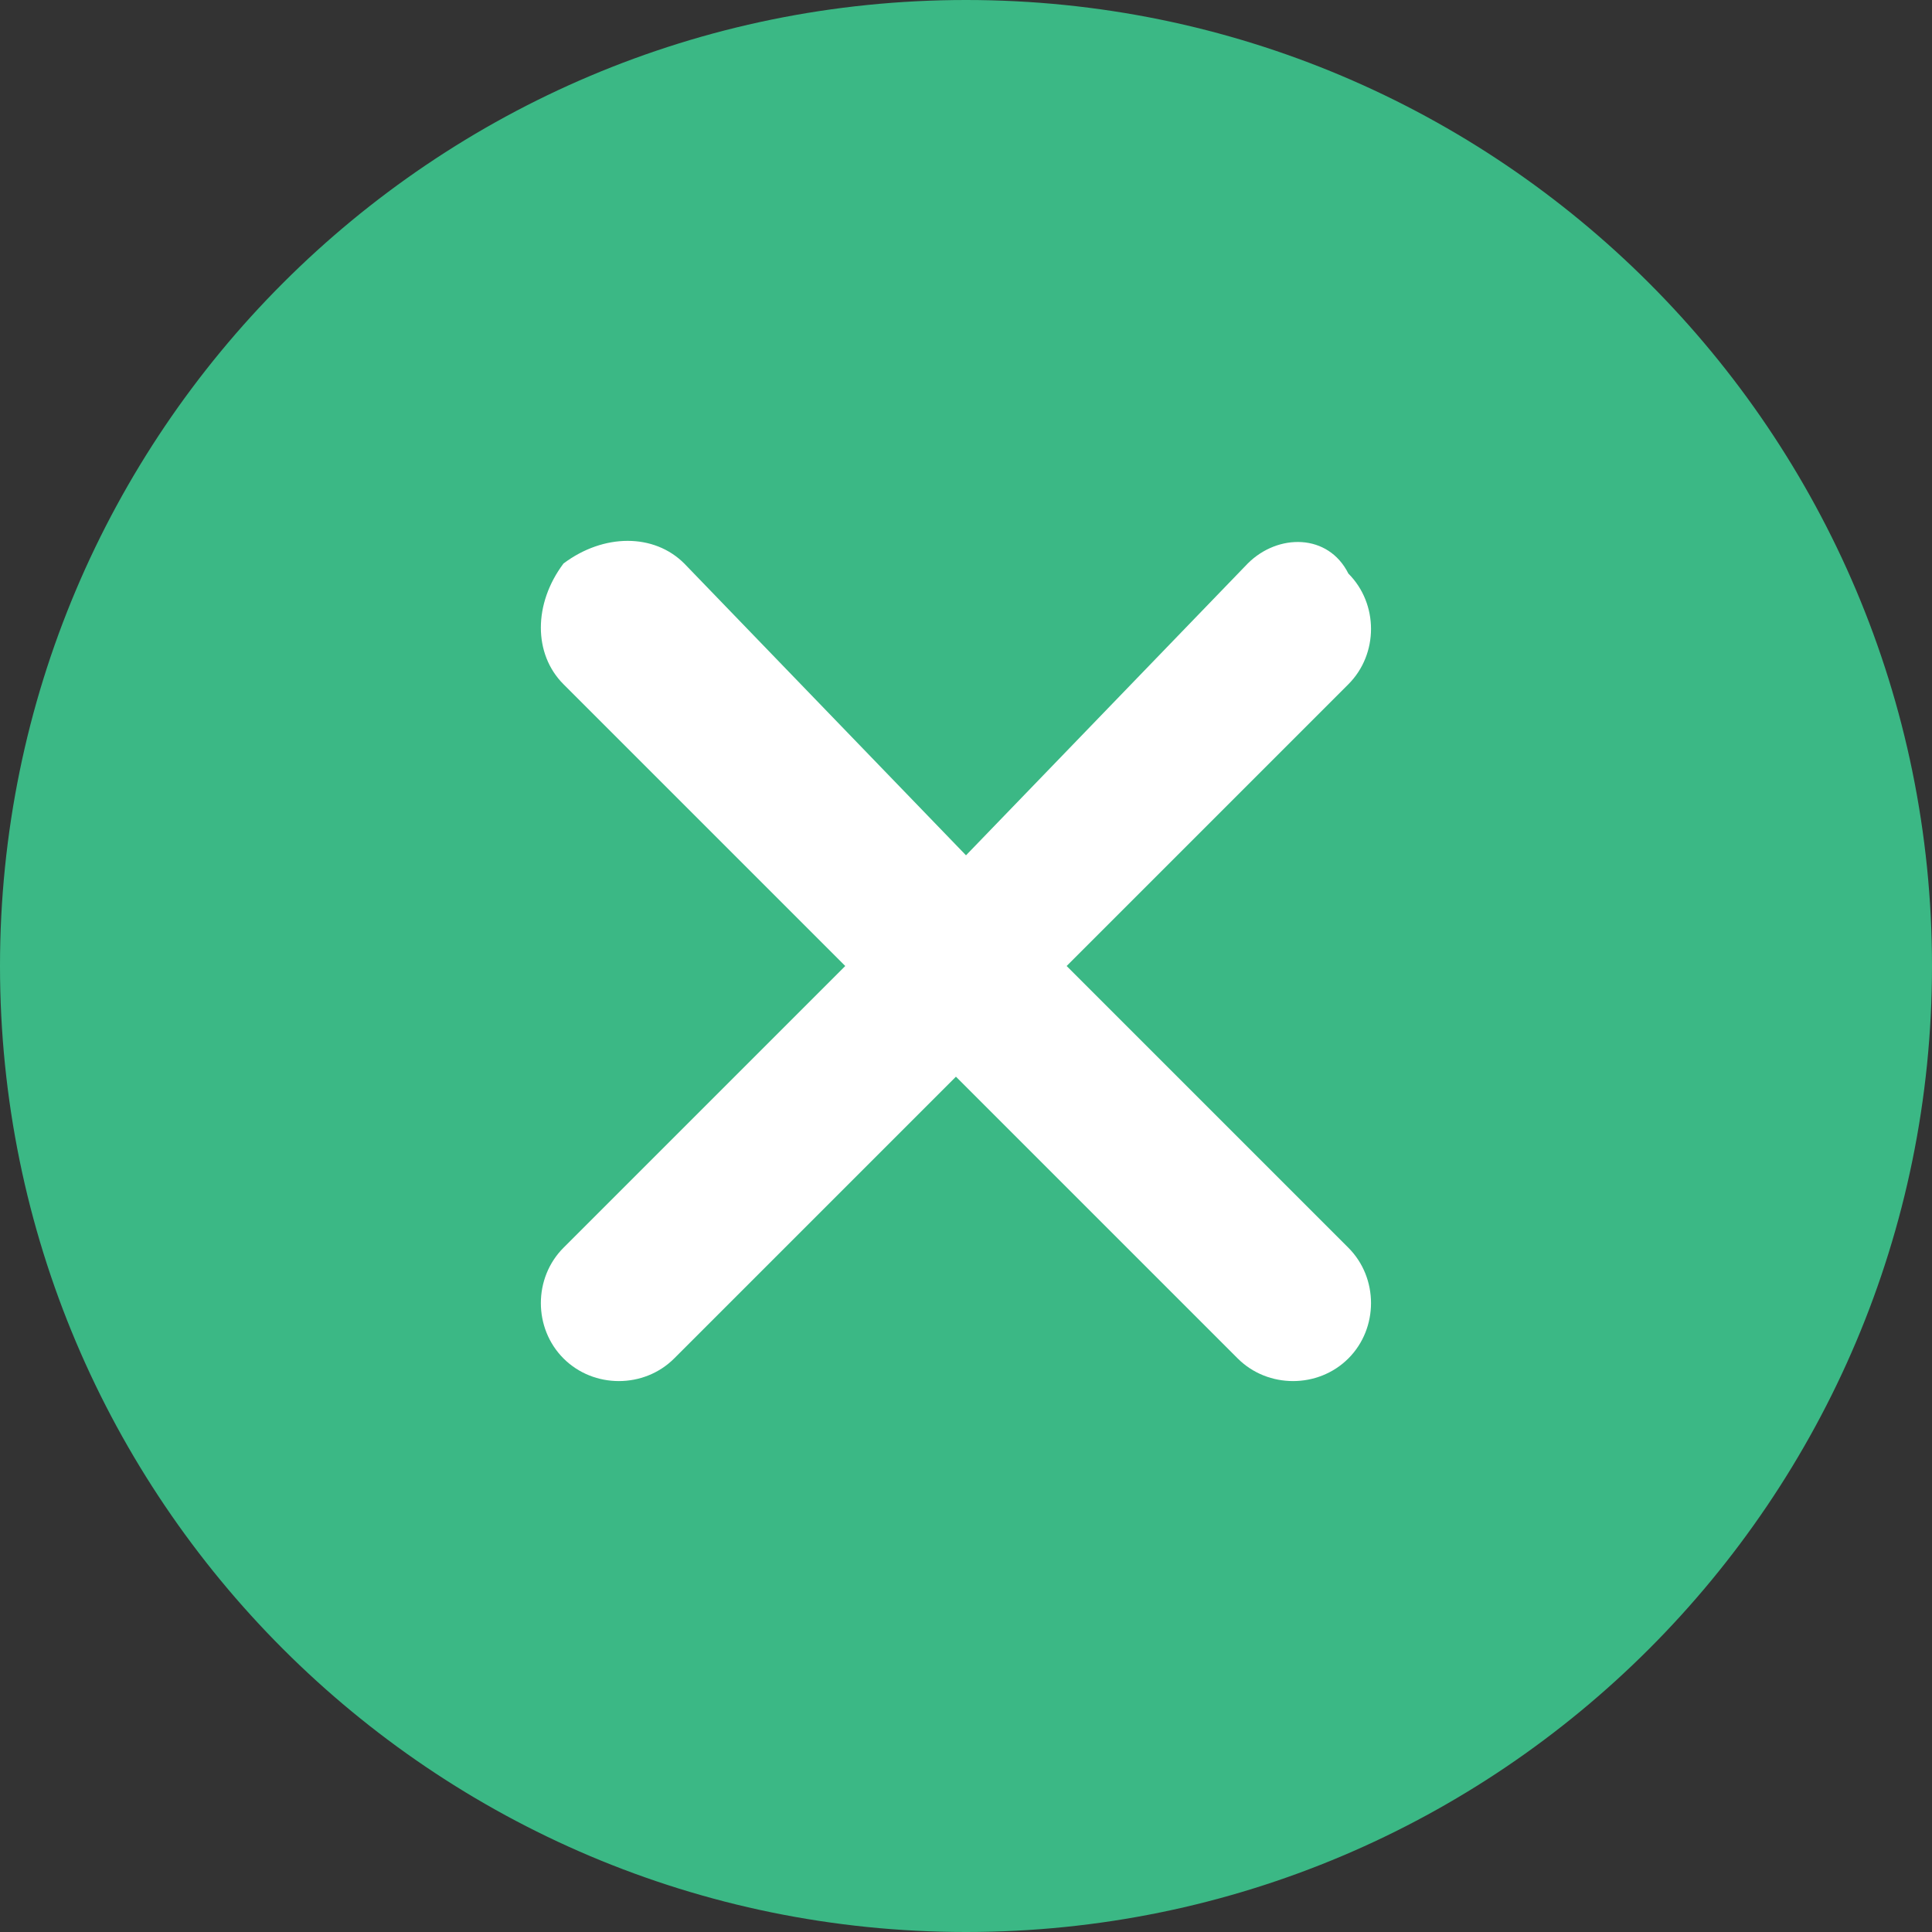 <?xml version="1.0" encoding="utf-8"?>
<!-- Generator: Adobe Illustrator 22.0.1, SVG Export Plug-In . SVG Version: 6.00 Build 0)  -->
<svg version="1.1" id="Режим_изоляции"
	 xmlns="http://www.w3.org/2000/svg" xmlns:xlink="http://www.w3.org/1999/xlink" x="0px" y="0px" viewBox="0 0 19.2 19.2"
	 style="enable-background:new 0 0 19.2 19.2;" xml:space="preserve">
<rect x="0" y="0" width="19.2" height="19.2" fill="#333333" stroke="none"/>
<style type="text/css">
	.st0{fill:#3BB885;}
	.st1{fill:#FFFFFF;}
</style>
<path class="st0" d="M19.2,9.6c0,5.3-4.3,9.6-9.6,9.6C4.3,19.2,0,14.9,0,9.6C0,4.3,4.3,0,9.6,0C14.9,0,19.2,4.3,19.2,9.6L19.2,9.6z
	 M19.2,9.6"/>
<path class="st1" d="M12.4,5.6L9.6,8.5L6.8,5.6C6.5,5.3,6,5.3,5.6,5.6C5.3,6,5.3,6.5,5.6,6.8l2.8,2.8l-2.8,2.8
	c-0.3,0.3-0.3,0.8,0,1.1c0.3,0.3,0.8,0.3,1.1,0l2.8-2.8l2.8,2.8c0.3,0.3,0.8,0.3,1.1,0c0.3-0.3,0.3-0.8,0-1.1l-2.8-2.8l2.8-2.8
	c0.3-0.3,0.3-0.8,0-1.1C13.2,5.3,12.7,5.3,12.4,5.6L12.4,5.6z M12.4,5.6"/>
</svg>

